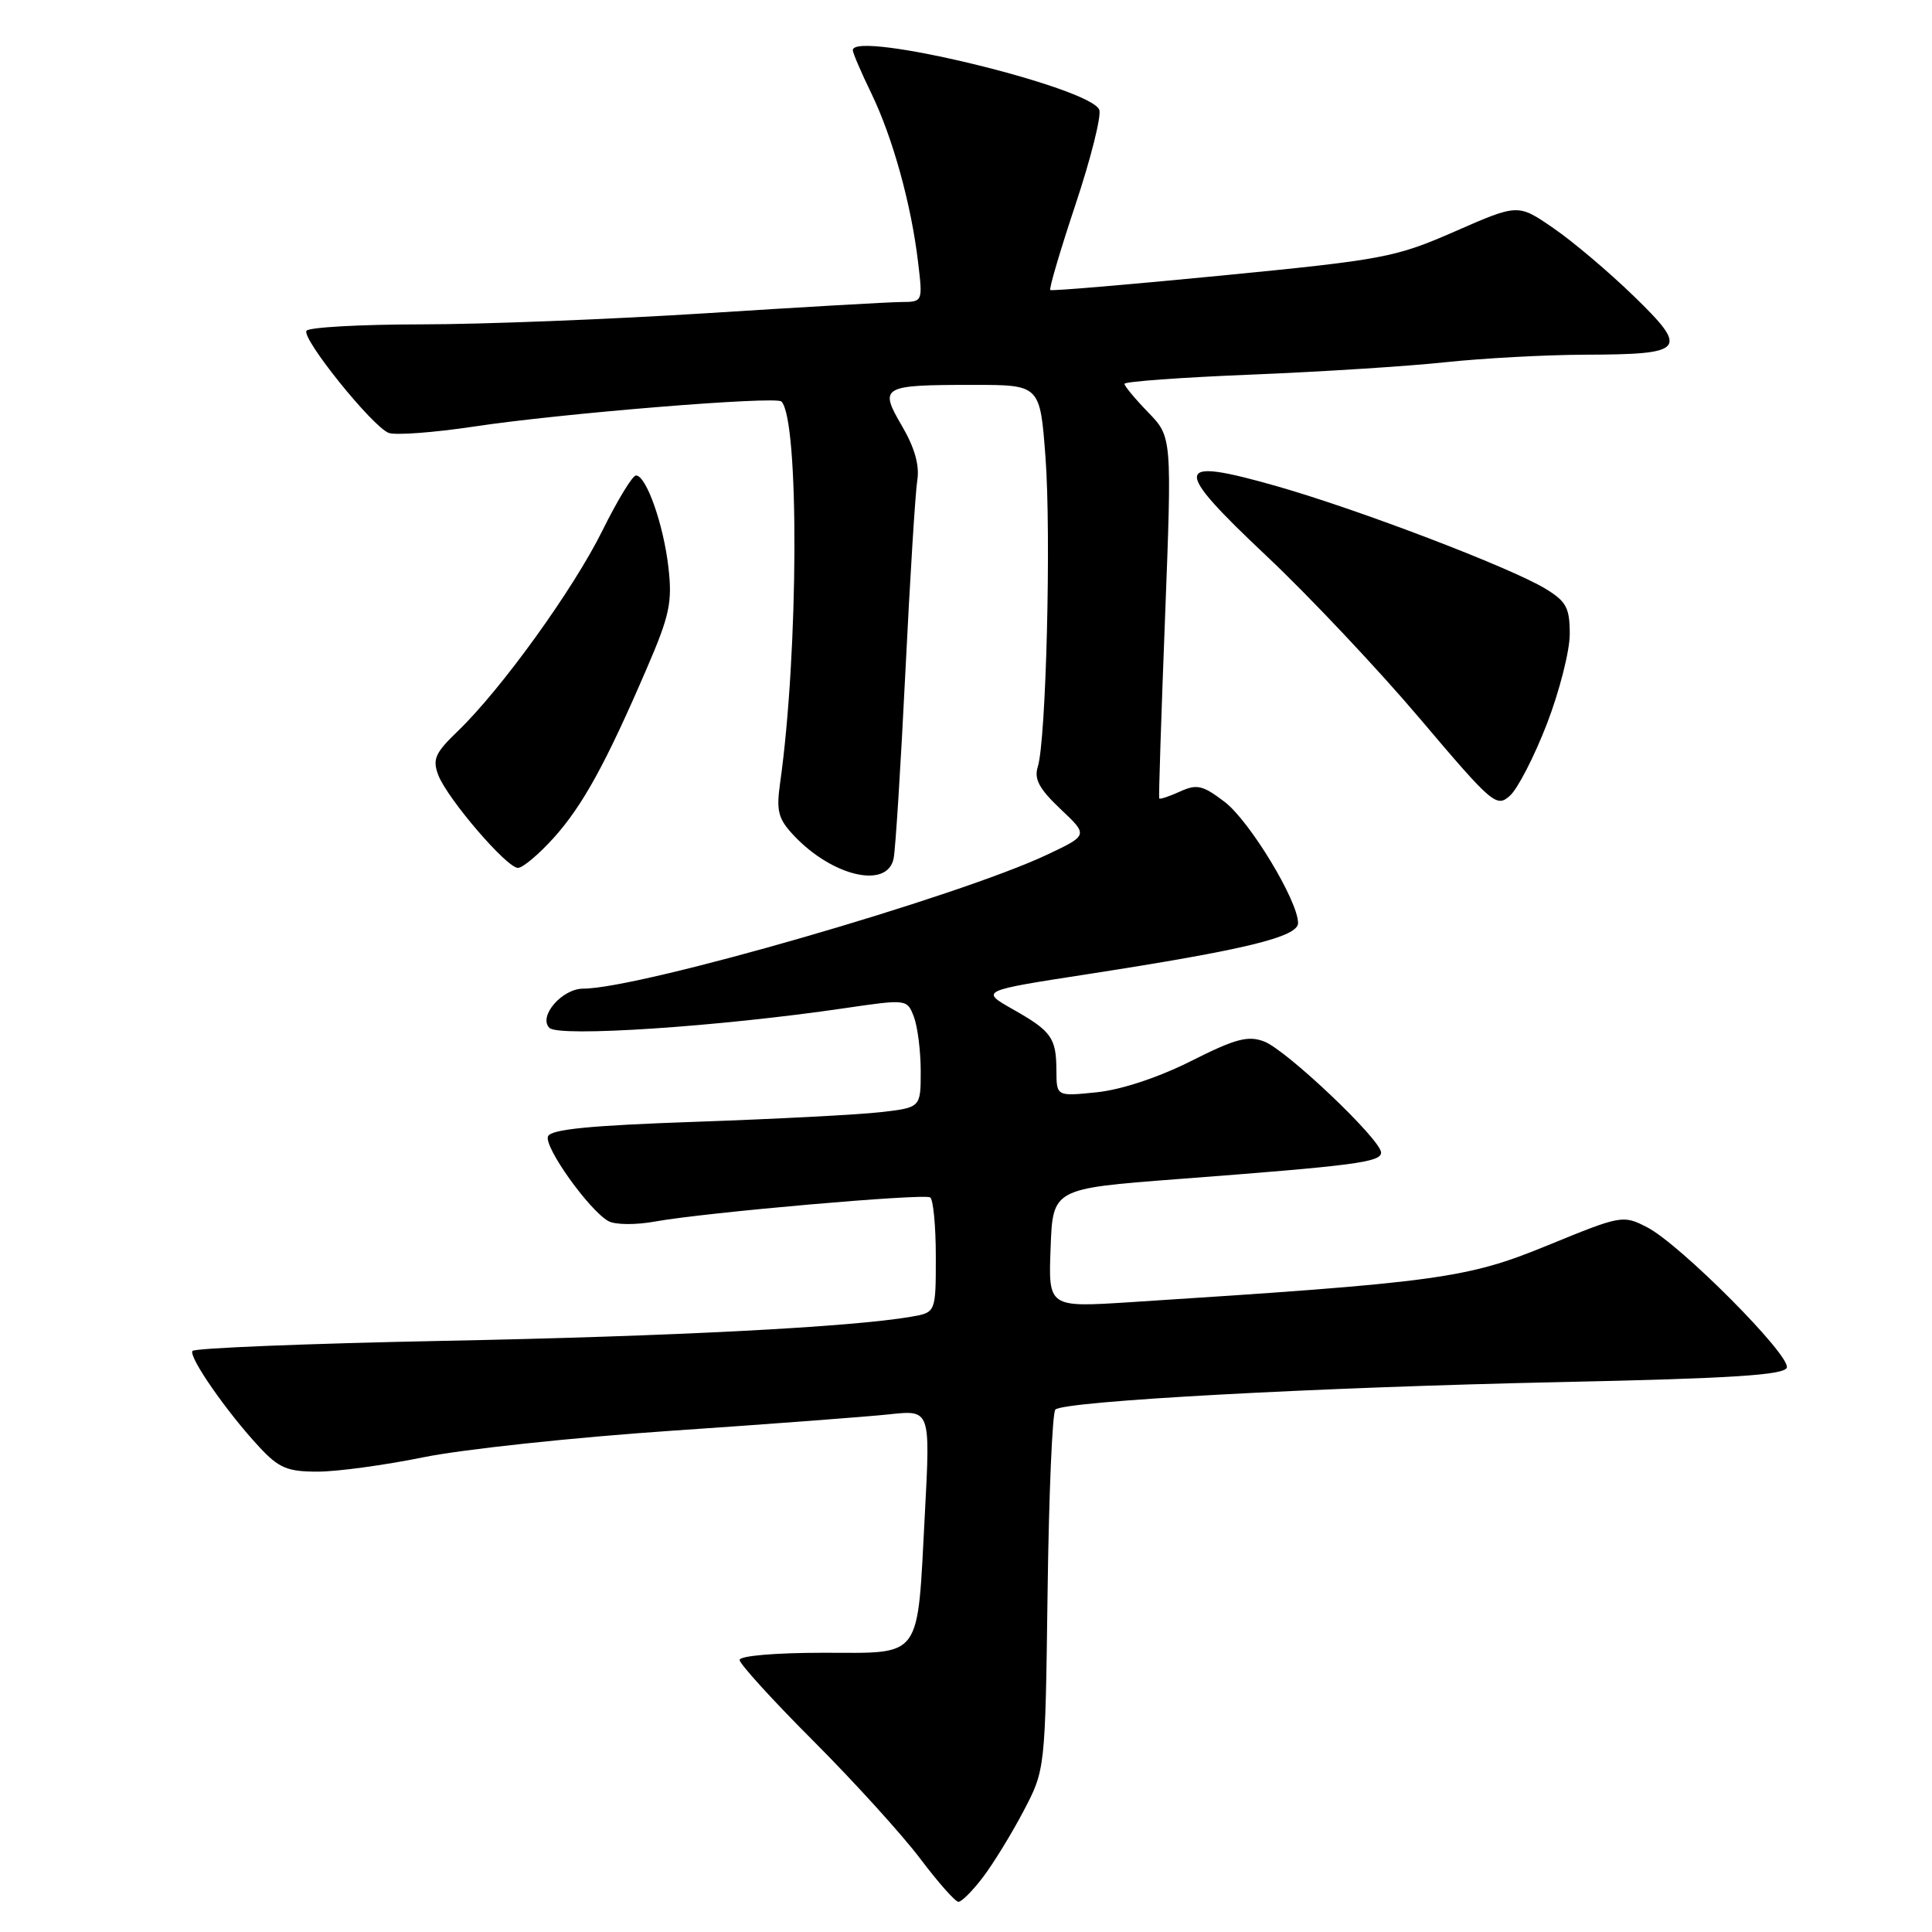 <?xml version="1.0" encoding="UTF-8" standalone="no"?>
<!DOCTYPE svg PUBLIC "-//W3C//DTD SVG 1.1//EN" "http://www.w3.org/Graphics/SVG/1.1/DTD/svg11.dtd" >
<svg xmlns="http://www.w3.org/2000/svg" xmlns:xlink="http://www.w3.org/1999/xlink" version="1.1" viewBox="0 0 256 256">
 <g >
 <path fill="currentColor"
d=" M 130.24 248.75 C 131.60 246.96 134.02 243.03 135.61 240.00 C 138.50 234.50 138.50 234.50 138.81 211.00 C 138.98 198.07 139.44 187.17 139.84 186.78 C 140.95 185.65 174.55 183.82 206.92 183.13 C 229.47 182.65 236.44 182.20 236.76 181.22 C 237.30 179.61 222.62 164.86 218.25 162.62 C 215.05 160.97 214.85 161.01 204.99 165.05 C 194.36 169.41 190.56 169.93 149.71 172.55 C 138.91 173.24 138.91 173.24 139.21 165.37 C 139.50 157.50 139.50 157.50 156.00 156.24 C 179.54 154.45 183.00 154.00 183.00 152.72 C 183.00 151.03 170.48 139.13 167.50 138.00 C 165.36 137.19 163.70 137.63 157.81 140.60 C 153.49 142.77 148.60 144.39 145.35 144.73 C 140.00 145.28 140.00 145.28 139.98 141.89 C 139.96 137.51 139.36 136.65 134.18 133.72 C 129.89 131.28 129.89 131.28 144.19 129.07 C 164.94 125.86 172.00 124.15 172.00 122.31 C 172.00 119.37 165.59 108.79 162.28 106.26 C 159.36 104.04 158.60 103.86 156.34 104.89 C 154.91 105.54 153.68 105.95 153.60 105.79 C 153.52 105.63 153.87 94.79 154.38 81.70 C 155.29 57.90 155.29 57.90 152.15 54.65 C 150.42 52.87 149.00 51.16 149.00 50.86 C 149.00 50.56 156.54 50.01 165.75 49.64 C 174.96 49.27 186.55 48.53 191.50 48.00 C 196.45 47.47 204.78 47.02 210.00 47.00 C 223.34 46.96 223.83 46.38 216.50 39.25 C 213.20 36.05 208.40 31.98 205.82 30.22 C 201.15 27.00 201.15 27.00 192.82 30.65 C 184.92 34.11 183.36 34.41 162.00 36.50 C 149.62 37.71 139.35 38.58 139.17 38.43 C 138.98 38.28 140.49 33.17 142.52 27.07 C 144.55 20.98 145.96 15.34 145.66 14.55 C 144.52 11.57 113.00 3.95 113.00 6.65 C 113.00 7.01 114.11 9.60 115.47 12.40 C 118.29 18.23 120.75 27.10 121.65 34.75 C 122.28 40.00 122.28 40.00 119.39 40.02 C 117.80 40.03 106.15 40.70 93.50 41.51 C 80.85 42.31 63.89 42.98 55.81 42.98 C 47.73 42.99 40.89 43.37 40.61 43.83 C 39.96 44.88 49.34 56.53 51.50 57.36 C 52.39 57.70 57.48 57.32 62.81 56.52 C 74.30 54.78 102.79 52.46 103.54 53.20 C 105.92 55.59 105.82 86.45 103.36 103.81 C 102.85 107.45 103.12 108.50 105.13 110.65 C 110.25 116.13 117.59 117.85 118.41 113.75 C 118.66 112.51 119.36 101.38 119.97 89.00 C 120.58 76.62 121.29 65.19 121.55 63.60 C 121.86 61.66 121.18 59.28 119.52 56.45 C 116.45 51.20 116.79 51.00 128.99 51.00 C 137.81 51.00 137.81 51.00 138.53 60.55 C 139.30 70.79 138.62 98.13 137.51 101.61 C 137.00 103.23 137.70 104.53 140.52 107.20 C 144.20 110.67 144.20 110.67 138.79 113.23 C 127.03 118.80 84.80 131.00 77.28 131.00 C 74.47 131.00 71.29 134.69 72.80 136.20 C 74.05 137.45 95.32 136.03 111.85 133.60 C 120.19 132.38 120.19 132.38 121.10 134.75 C 121.59 136.06 122.00 139.29 122.00 141.94 C 122.00 146.75 122.00 146.75 116.75 147.36 C 113.86 147.70 102.86 148.27 92.30 148.64 C 78.11 149.13 72.97 149.64 72.61 150.58 C 72.07 151.98 78.06 160.37 80.61 161.80 C 81.51 162.30 84.22 162.33 86.85 161.85 C 93.52 160.65 122.36 158.13 123.25 158.66 C 123.66 158.91 124.00 162.45 124.00 166.51 C 124.00 173.91 124.00 173.91 120.75 174.47 C 112.79 175.85 88.98 177.08 58.71 177.67 C 40.68 178.03 25.73 178.63 25.50 179.01 C 24.99 179.83 30.09 187.16 34.37 191.75 C 36.95 194.53 38.08 195.00 42.09 195.00 C 44.67 195.00 50.99 194.14 56.14 193.09 C 61.29 192.04 76.07 190.46 89.00 189.58 C 101.93 188.70 114.93 187.72 117.89 187.40 C 123.28 186.82 123.28 186.82 122.55 200.58 C 121.51 220.15 122.35 219.00 109.02 219.00 C 102.72 219.00 98.00 219.41 98.00 219.95 C 98.00 220.47 102.40 225.31 107.79 230.70 C 113.17 236.09 119.52 243.09 121.91 246.25 C 124.29 249.41 126.58 252.00 127.00 252.00 C 127.42 252.00 128.88 250.54 130.24 248.75 Z  M 73.35 111.04 C 77.19 106.78 80.28 101.17 85.73 88.50 C 88.73 81.55 89.10 79.80 88.57 75.18 C 87.92 69.48 85.63 63.00 84.27 63.00 C 83.81 63.00 81.82 66.28 79.83 70.29 C 75.97 78.10 66.40 91.36 60.66 96.88 C 57.66 99.76 57.28 100.61 58.07 102.69 C 59.26 105.81 67.14 115.00 68.63 115.00 C 69.26 115.00 71.38 113.22 73.35 111.04 Z  M 204.98 95.90 C 206.64 91.59 208.00 86.24 208.00 84.02 C 208.00 80.54 207.55 79.70 204.80 78.02 C 200.16 75.20 180.02 67.51 169.17 64.42 C 155.40 60.50 155.22 61.79 167.83 73.68 C 173.47 78.99 182.61 88.69 188.15 95.23 C 197.79 106.61 198.30 107.04 200.09 105.42 C 201.12 104.49 203.32 100.20 204.98 95.90 Z "/>
</g>
</svg>